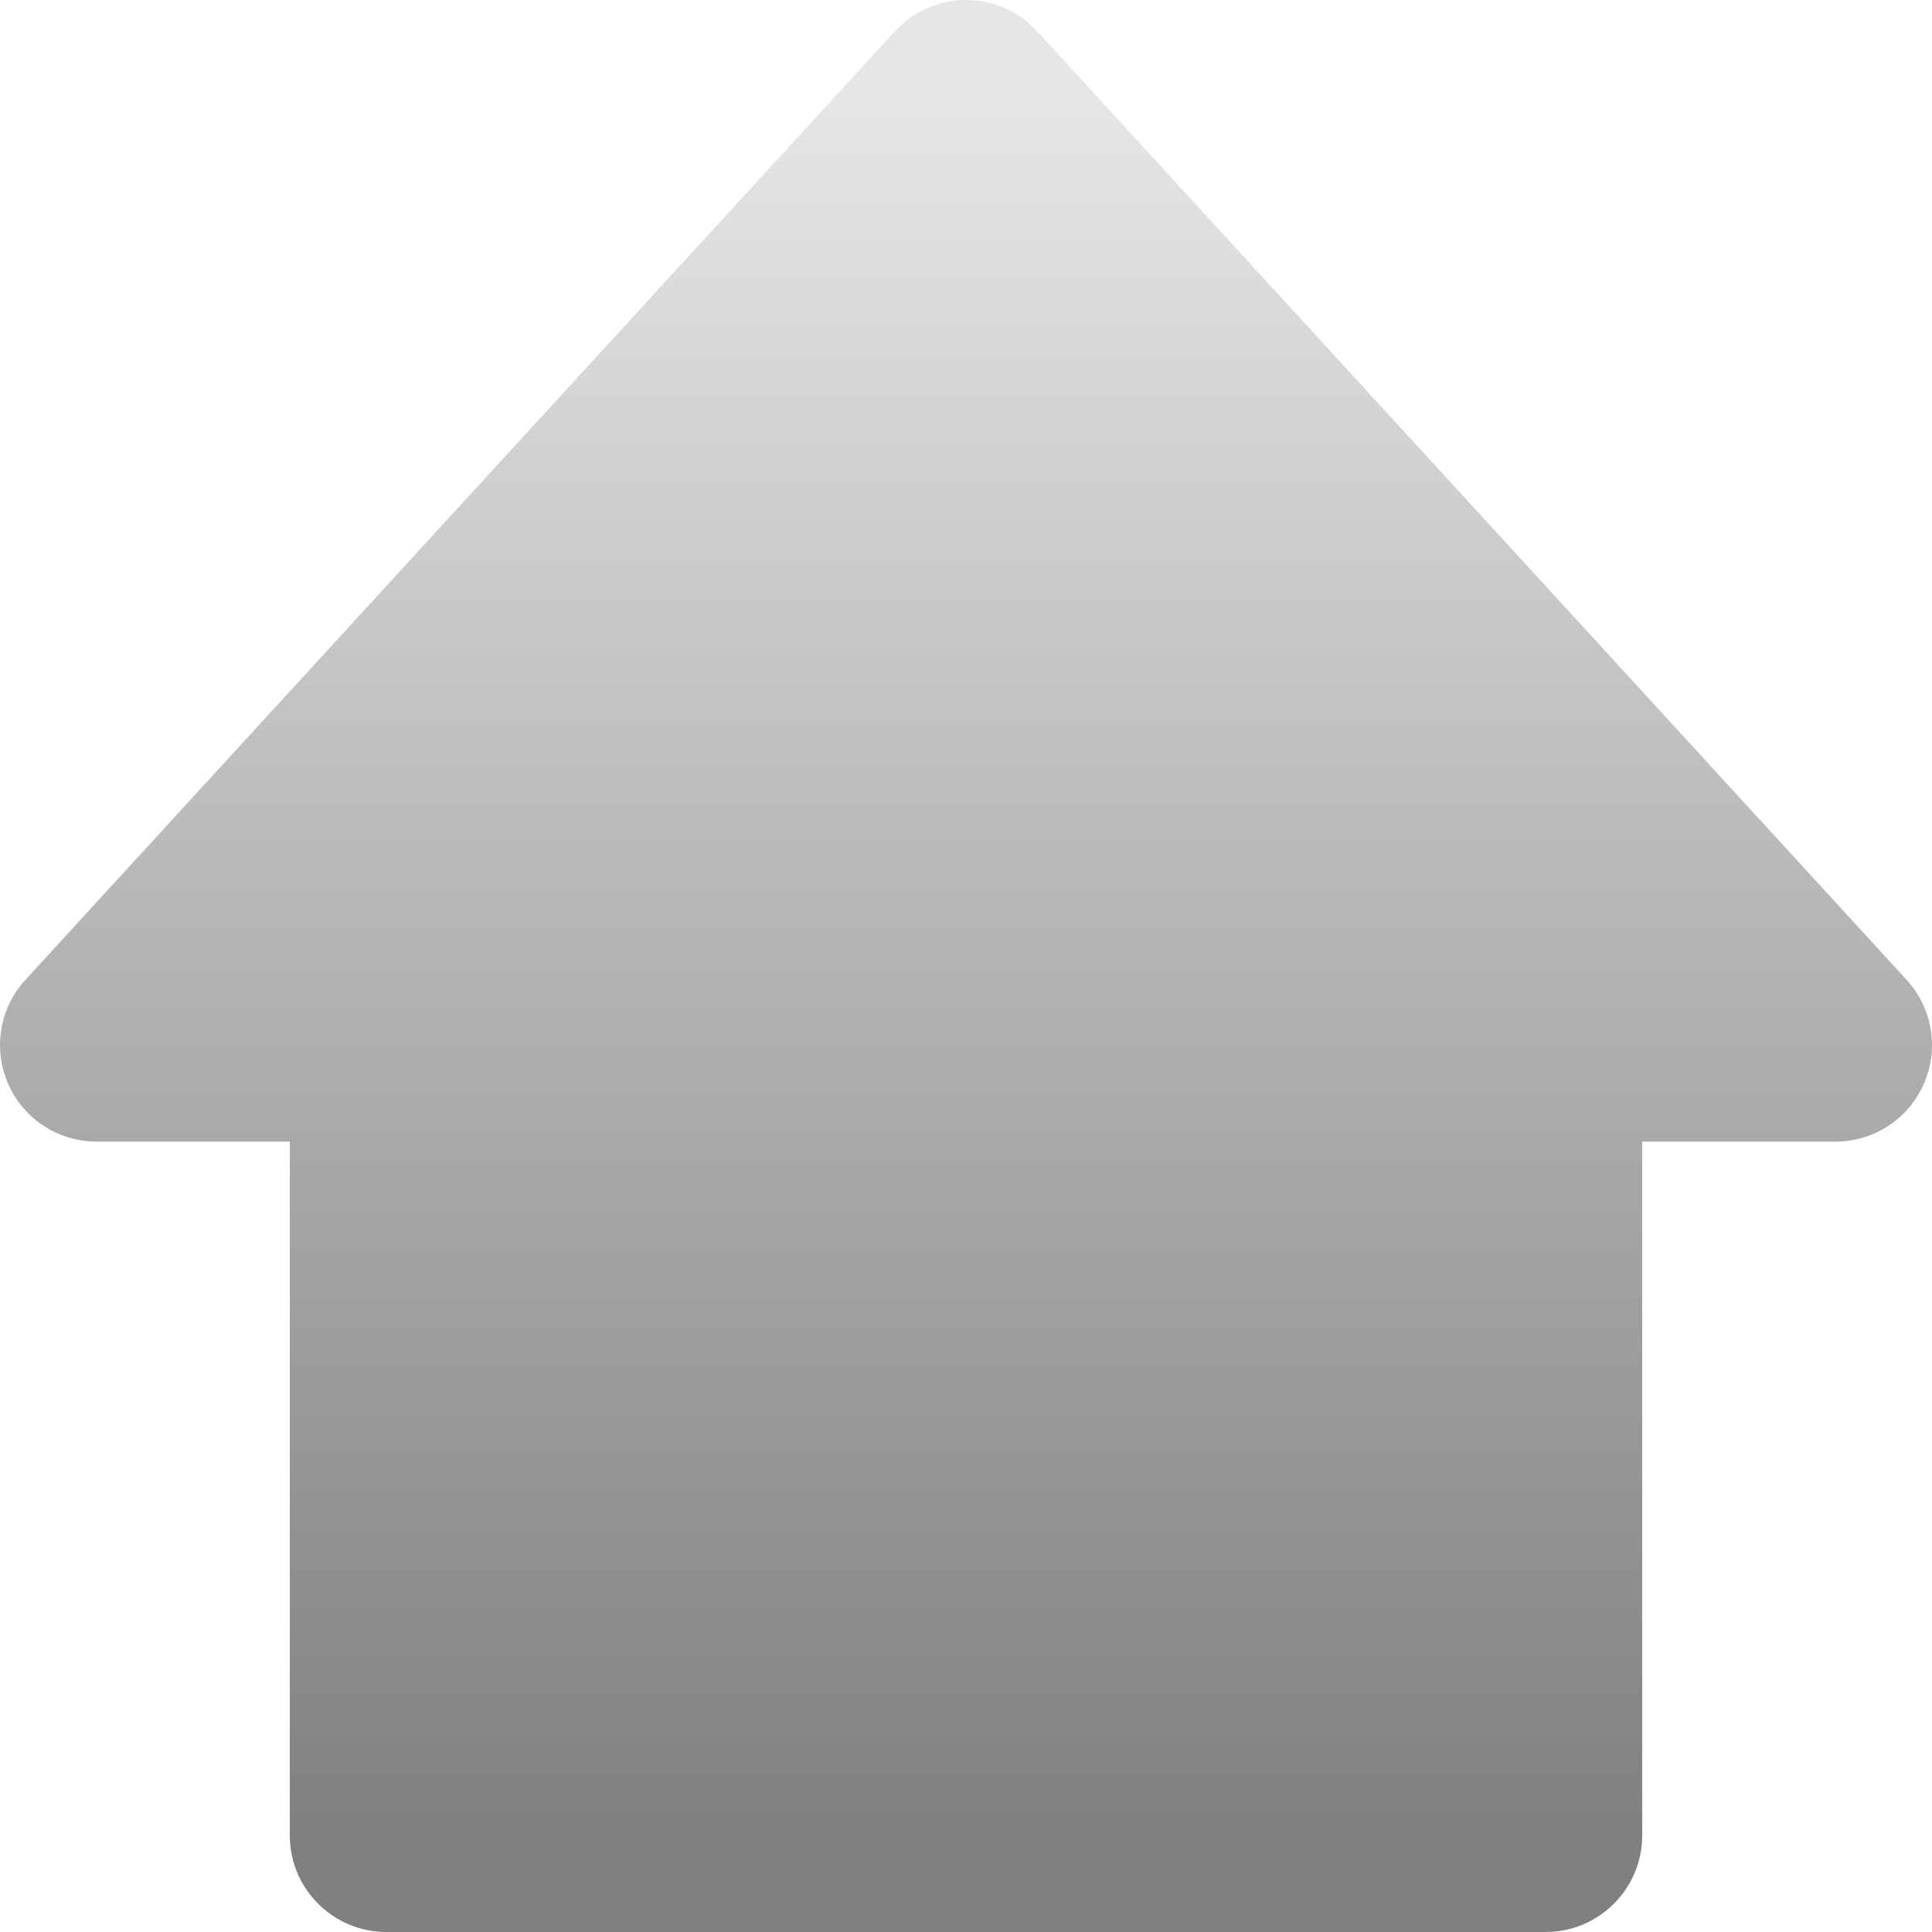 <svg width="20" height="20" viewBox="0 0 20 20" fill="none" xmlns="http://www.w3.org/2000/svg">
<g clip-path="url(#clip0_2110_473)">
<path fill-rule="evenodd" clip-rule="evenodd" d="M10 0C10.28 0 10.548 0.118 10.737 0.324L19.737 10.143C20.005 10.435 20.075 10.858 19.915 11.221C19.756 11.584 19.397 11.818 19 11.818H17V19C17 19.552 16.552 20 16 20H4C3.448 20 3 19.552 3 19V11.818H1C0.603 11.818 0.244 11.584 0.085 11.221C-0.075 10.858 -0.005 10.435 0.263 10.143L9.263 0.324C9.452 0.118 9.72 0 10 0Z" fill="url(#paint0_linear_2110_473)"/>
</g>
<defs>
<linearGradient id="paint0_linear_2110_473" x1="10" y1="1" x2="10" y2="19" gradientUnits="userSpaceOnUse">
<stop stop-color="#E6E6E6"/>
<stop offset="1" stop-color="#808080"/>
</linearGradient>
<clipPath id="clip0_2110_473">
<rect width="20" height="20" fill="white"/>
</clipPath>
</defs>
</svg>
